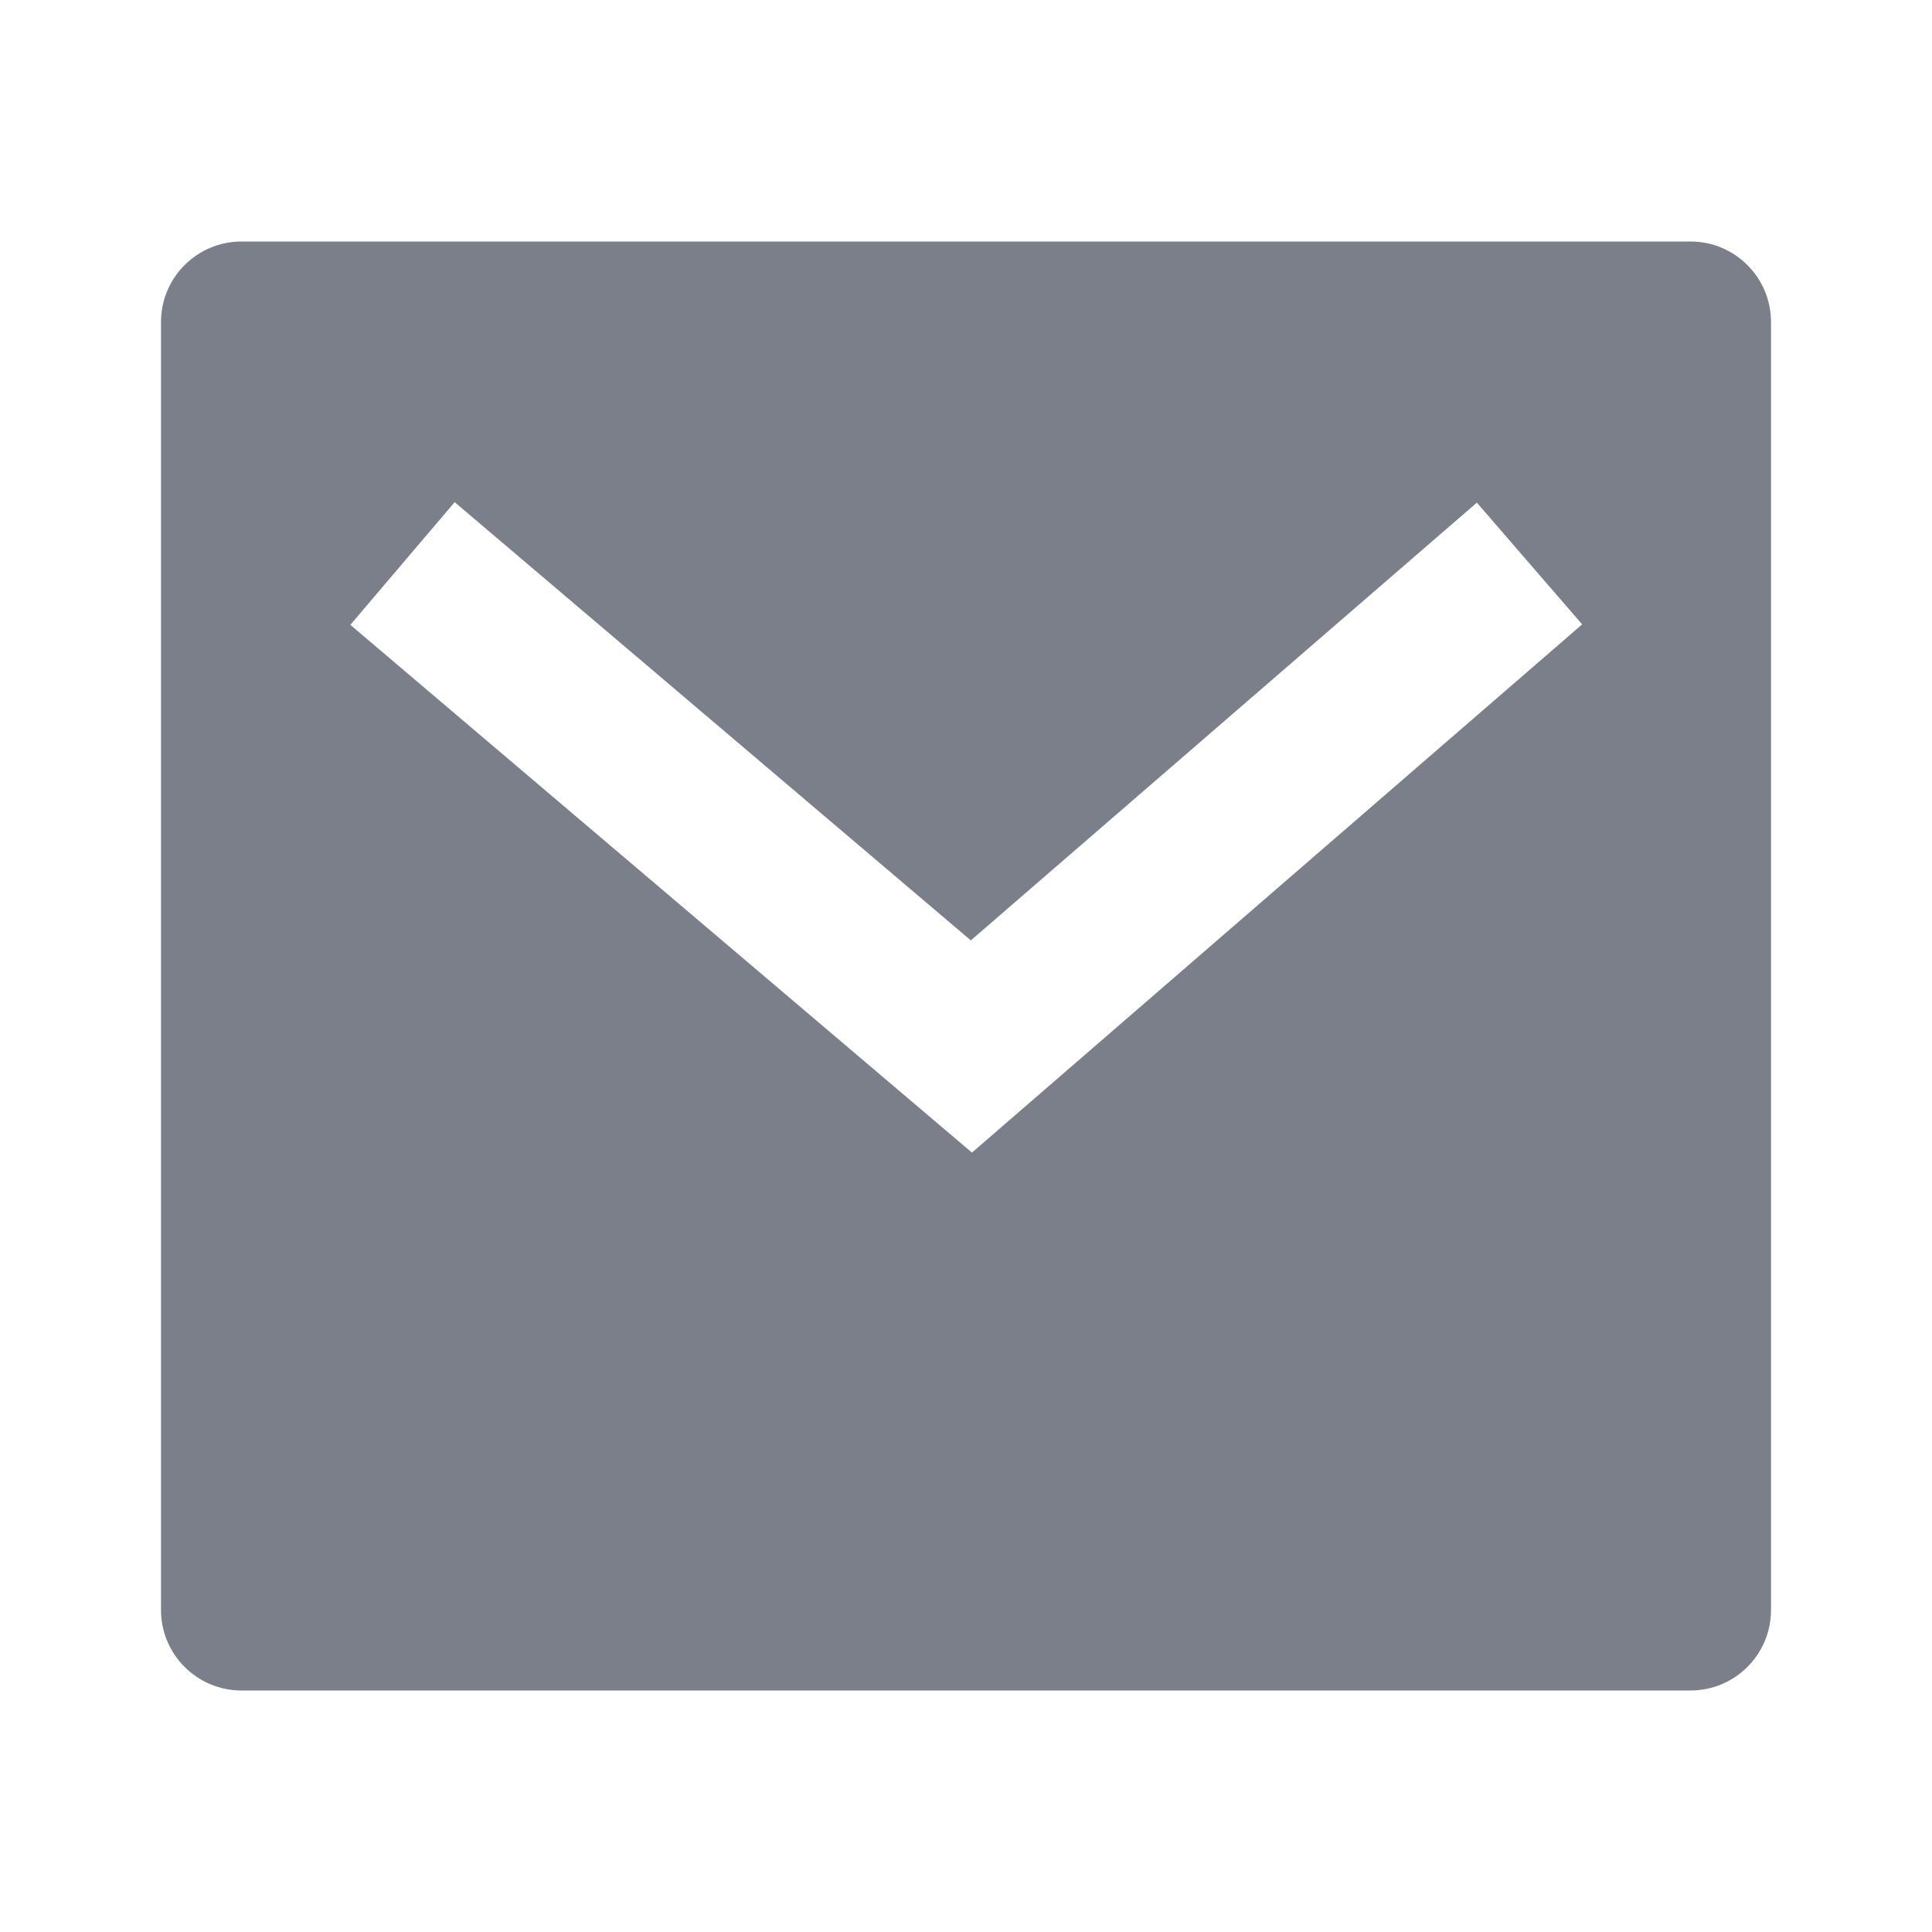 <svg width="12" height="12" viewBox="0 0 12 12" fill="none" xmlns="http://www.w3.org/2000/svg">
<path d="M1.5 1.5H10.5C10.776 1.5 11 1.724 11 2V10C11 10.276 10.776 10.5 10.5 10.5H1.5C1.224 10.5 1 10.276 1 10V2C1 1.724 1.224 1.5 1.5 1.5ZM6.03 5.841L2.824 3.119L2.176 3.881L6.037 7.159L9.827 3.878L9.173 3.122L6.03 5.841Z" fill="#7A7F89"/>
</svg>
